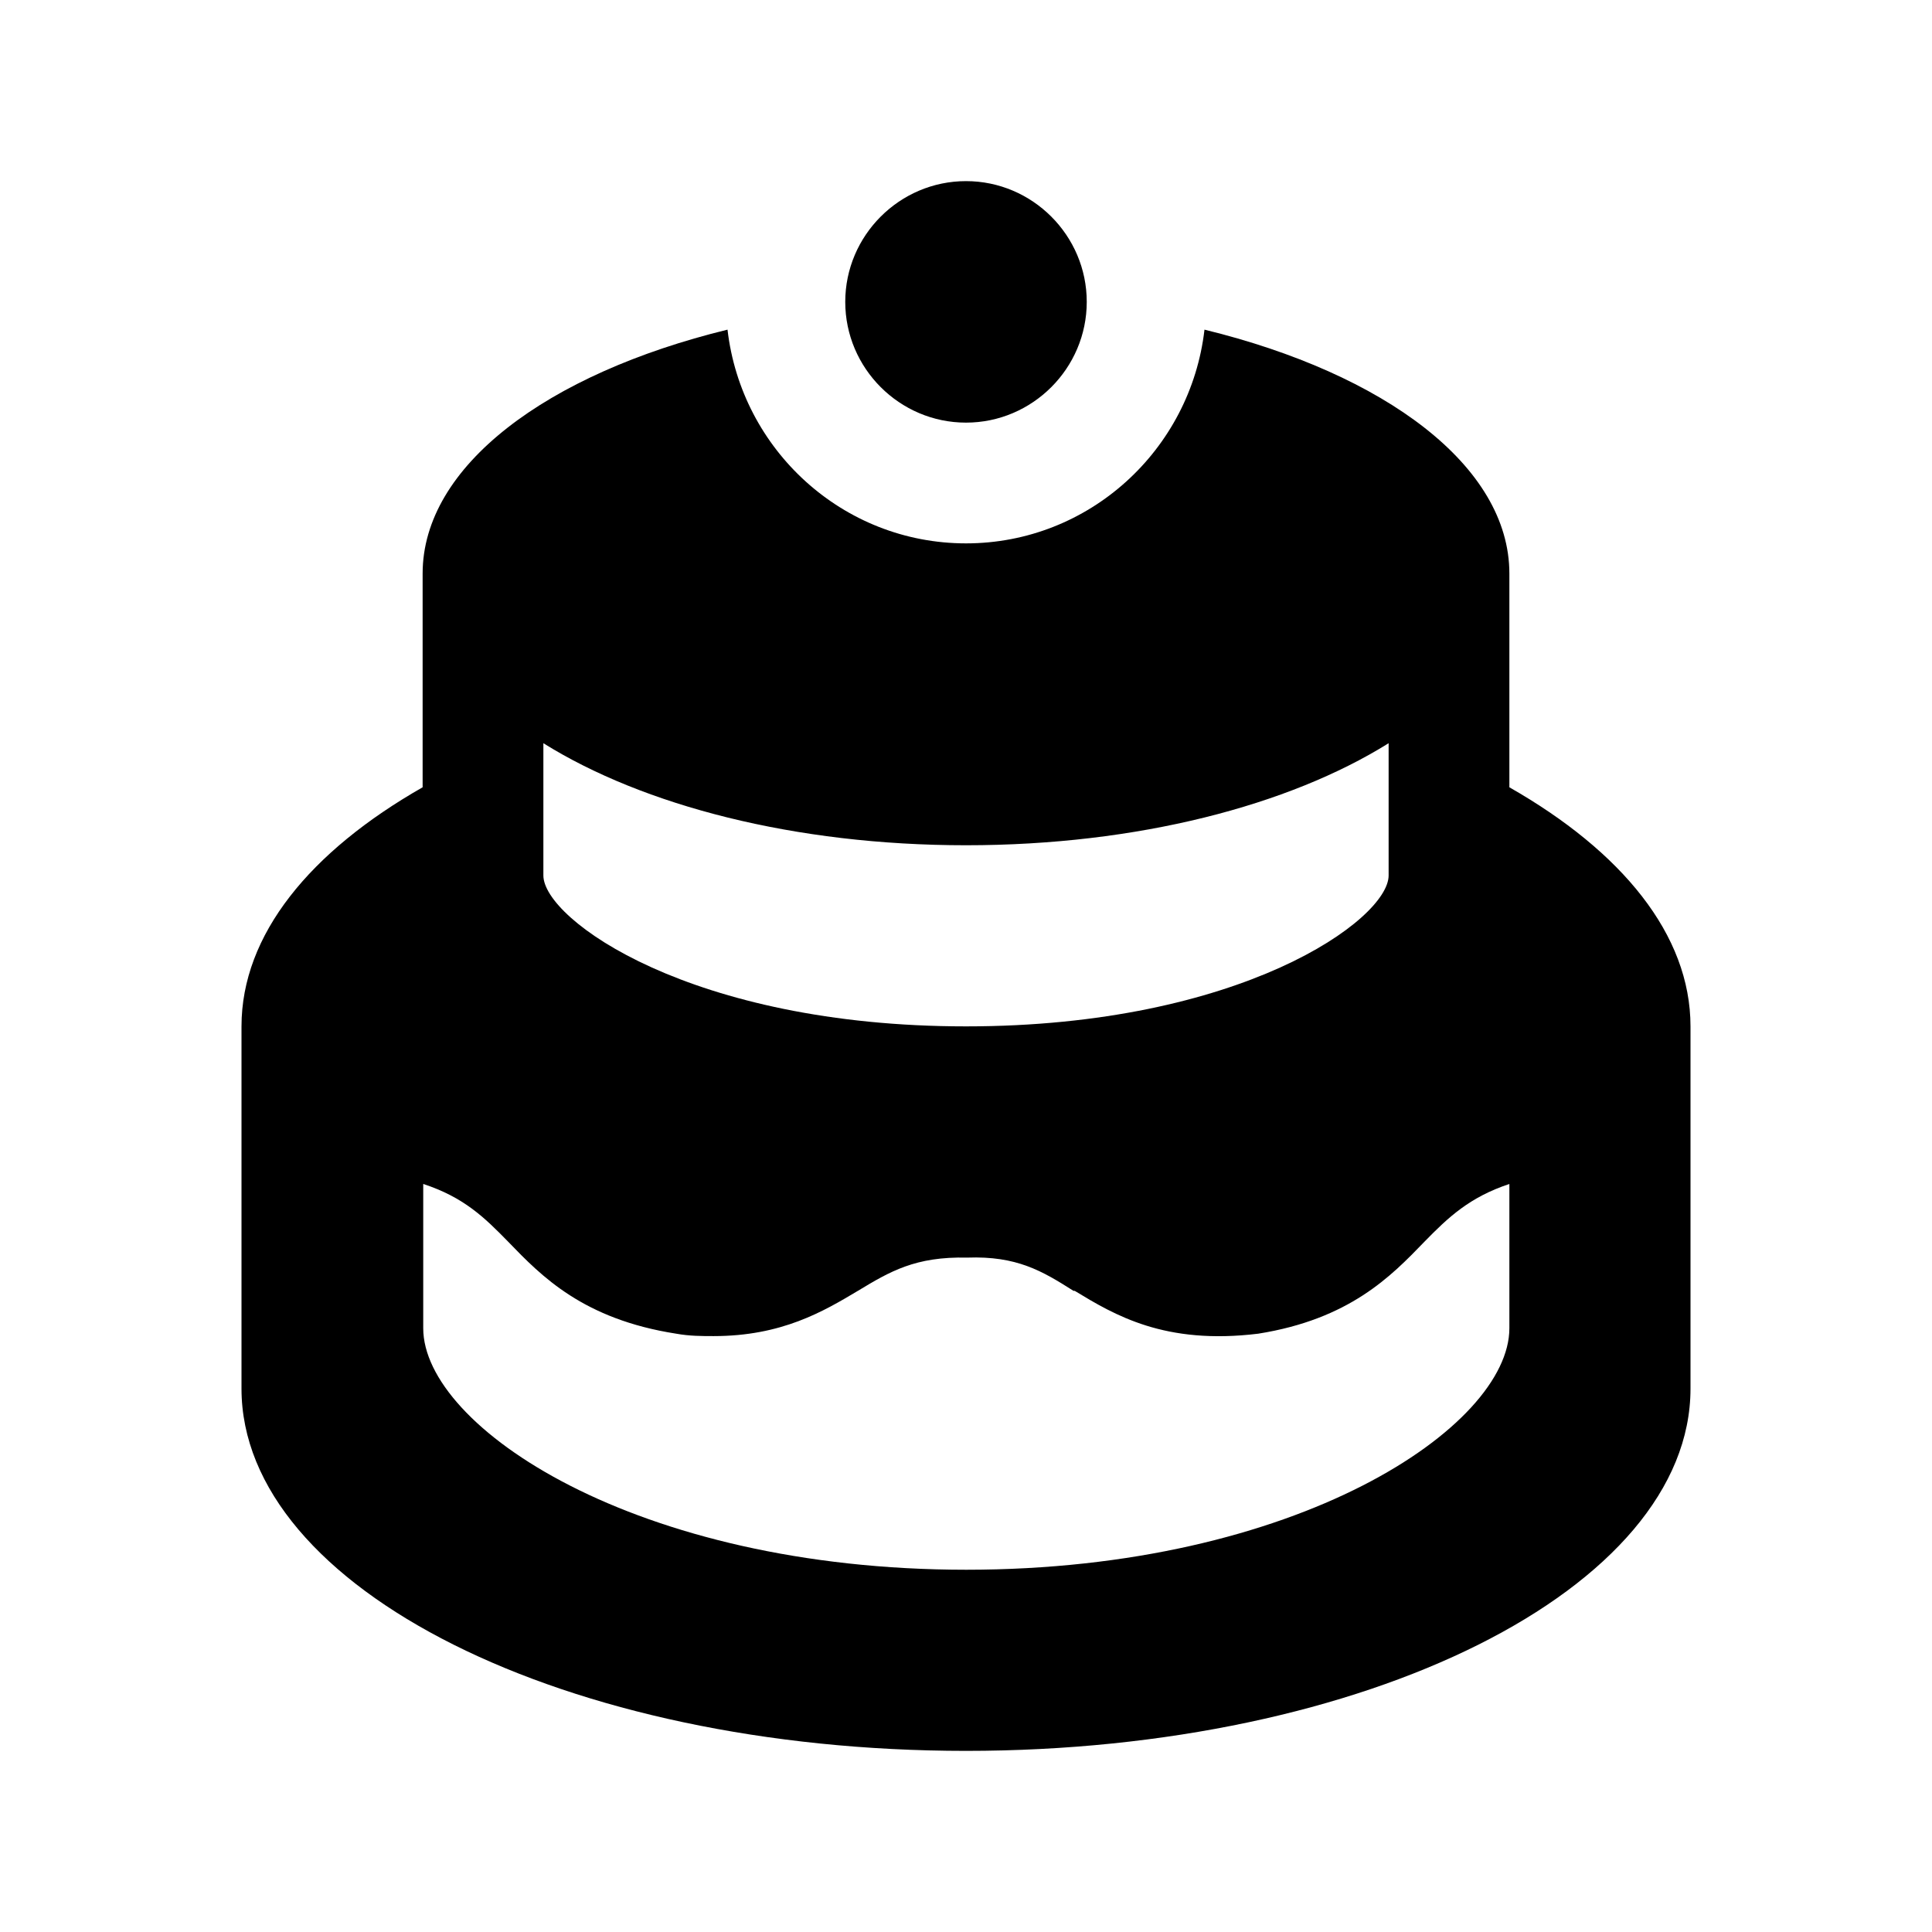 <?xml version="1.0" encoding="UTF-8"?>
<svg id="Layer_1" data-name="Layer 1" xmlns="http://www.w3.org/2000/svg" viewBox="0 0 32 32">
  <defs>
    <style>
      .cls-1 {
        fill-rule: evenodd;
        stroke-width: 0px;
      }
    </style>
  </defs>
  <path class="cls-1" d="m18,5c0,1.1-.9,2-2,2s-2-.9-2-2,.9-2,2-2,2,.9,2,2Zm7,4.5v3.54c1.86,1.06,3,2.44,3,3.96v6c0,3.31-5.37,6-12,6s-12-2.69-12-6v-6c0-1.52,1.14-2.9,3-3.96v-3.54c0-1.78,2.06-3.31,5.05-4.04.23,1.99,1.91,3.54,3.95,3.54s3.72-1.55,3.95-3.54c2.99.73,5.05,2.26,5.05,4.04Zm-9,4.5c-2.84,0-5.35-.66-7-1.69v2.19c0,.73,2.45,2.5,7,2.5s7-1.77,7-2.5v-2.19c-1.65,1.03-4.16,1.69-7,1.69Zm0,12c5.49,0,9-2.37,9-4h0v-2.39c-.66.22-1.01.55-1.41.96-.55.57-1.24,1.28-2.75,1.52-1.55.19-2.38-.31-3.04-.71h-.02c-.52-.33-.94-.58-1.76-.55-.86-.02-1.28.23-1.81.55-.57.34-1.26.75-2.39.75-.19,0-.4,0-.62-.04-1.54-.24-2.23-.95-2.78-1.52-.4-.41-.74-.74-1.41-.96v2.39c0,1.63,3.51,4,9,4Z"/>
</svg>